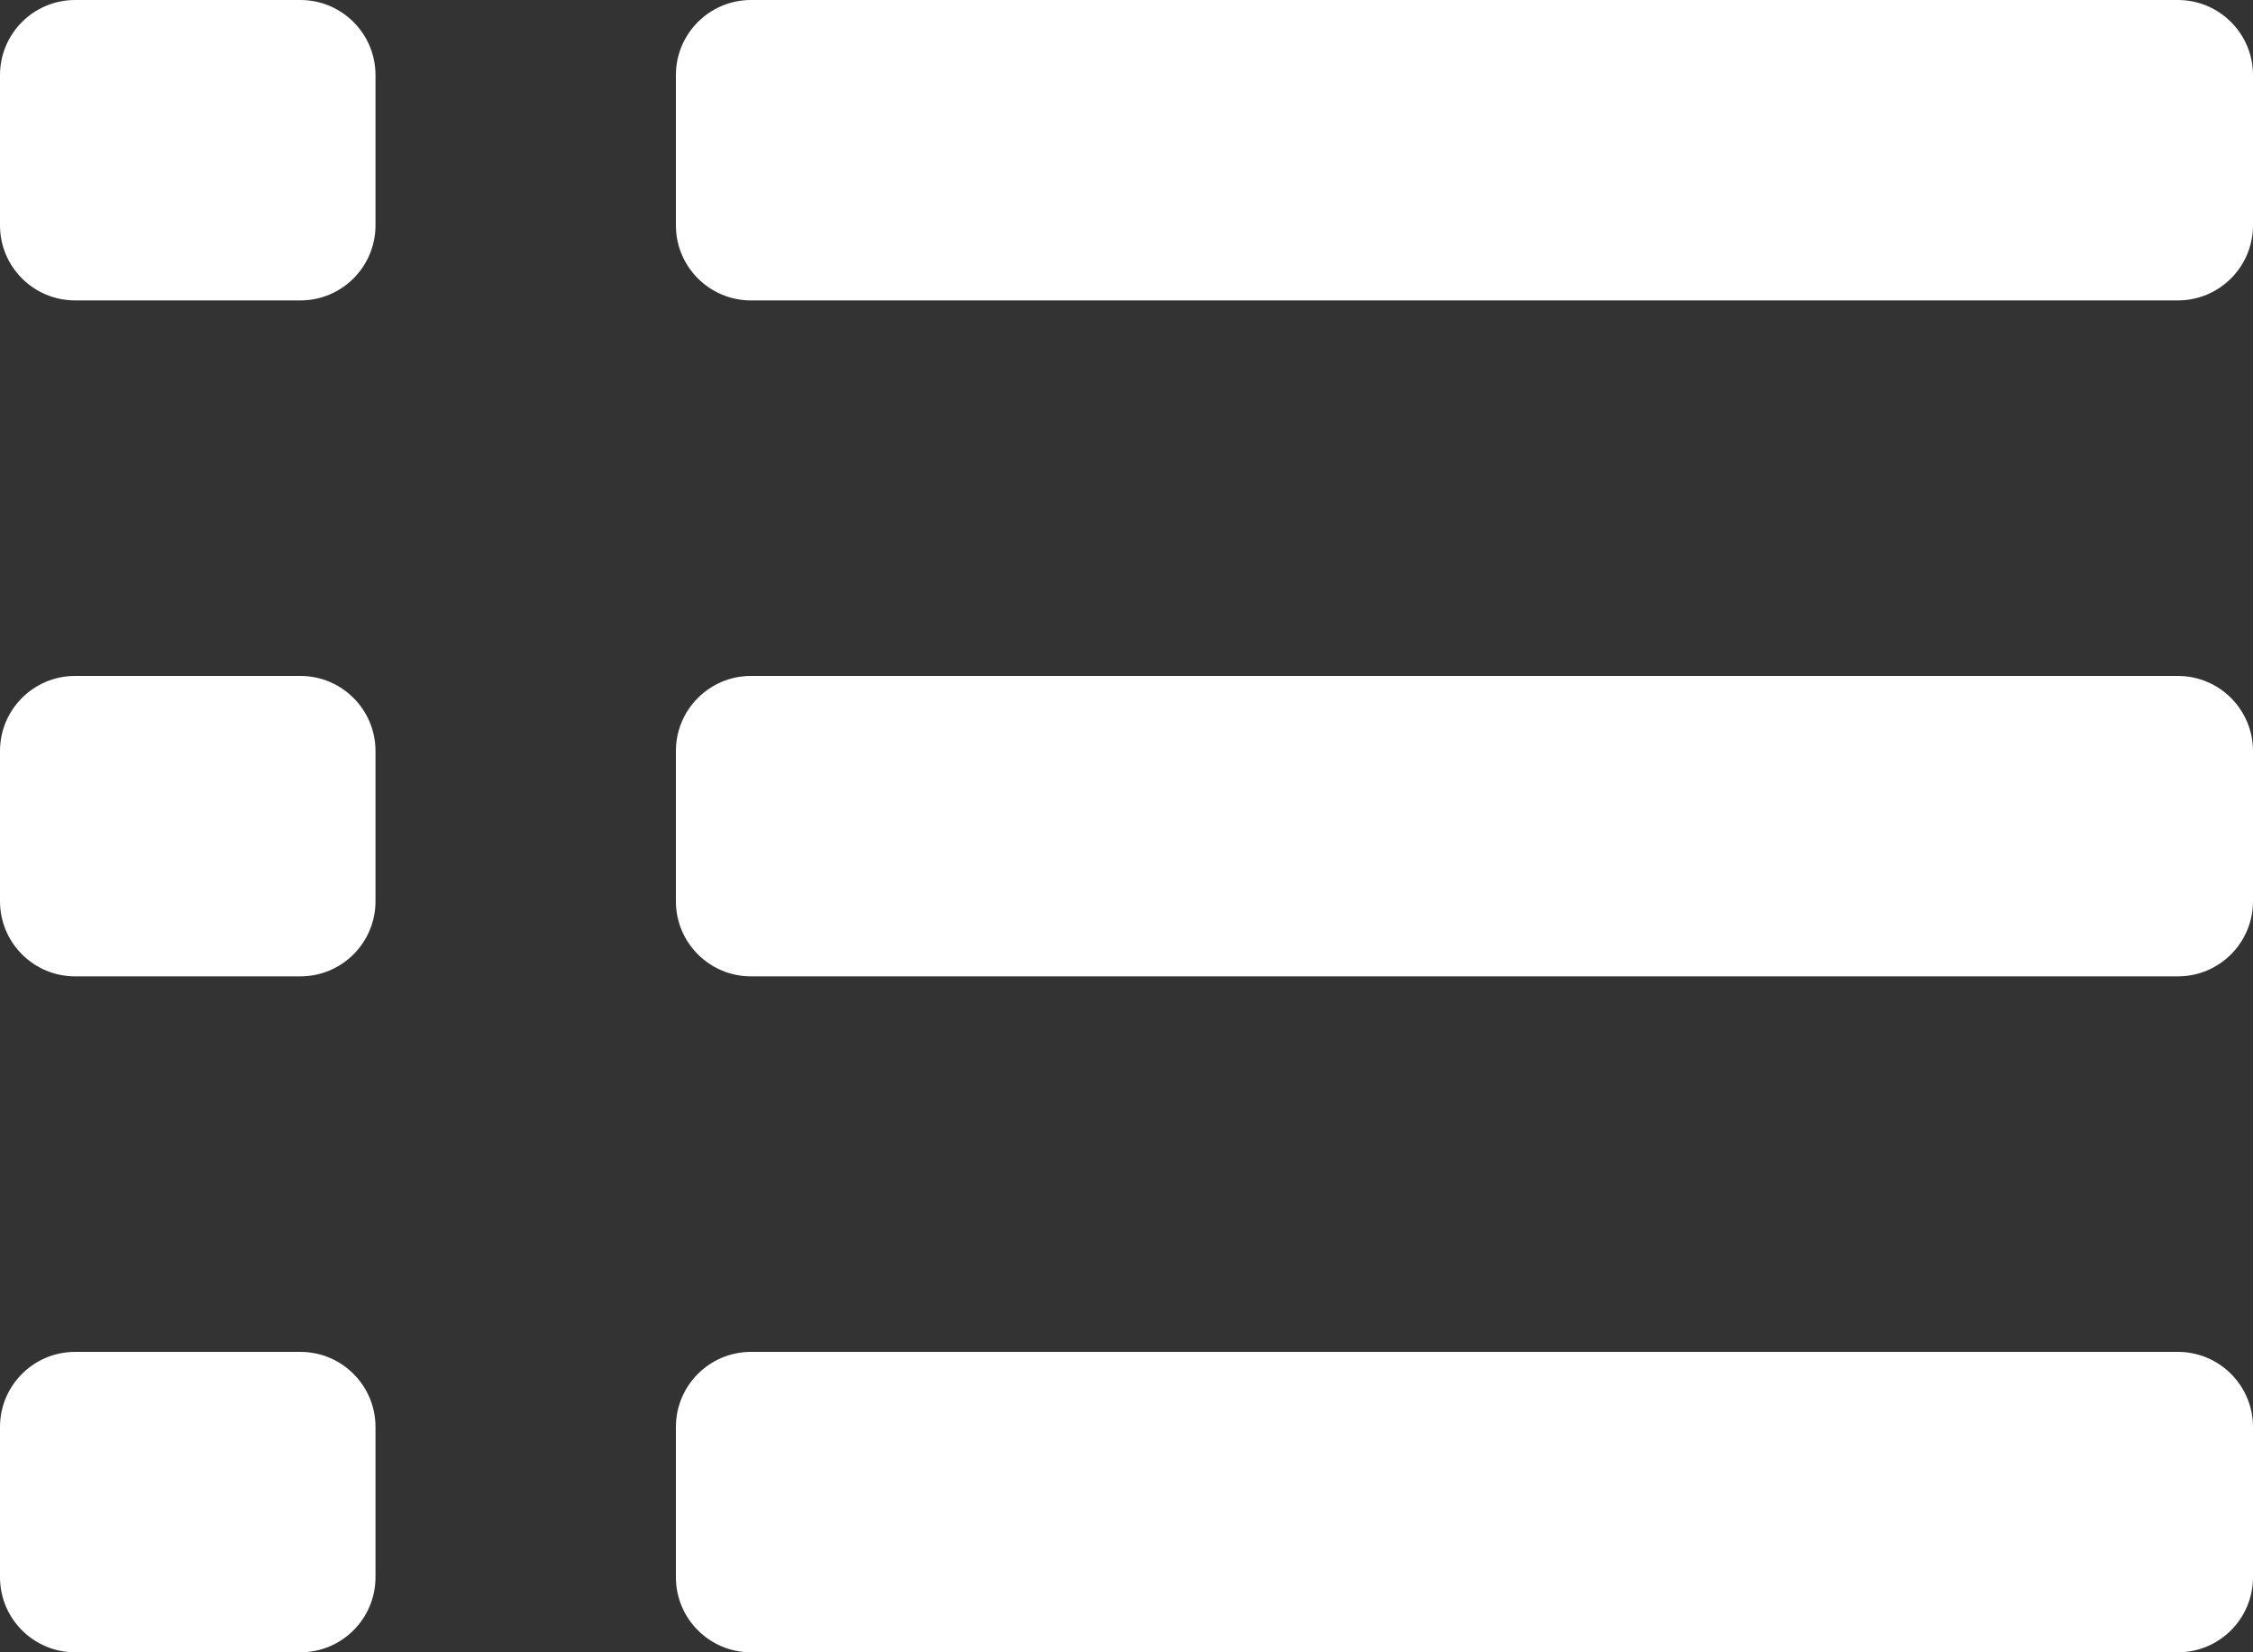 <?xml version="1.0" encoding="utf-8"?>
<!-- Generator: Adobe Illustrator 17.1.0, SVG Export Plug-In . SVG Version: 6.00 Build 0)  -->
<!DOCTYPE svg PUBLIC "-//W3C//DTD SVG 1.1//EN" "http://www.w3.org/Graphics/SVG/1.1/DTD/svg11.dtd">
<svg version="1.1" id="Layer_1" xmlns="http://www.w3.org/2000/svg" xmlns:xlink="http://www.w3.org/1999/xlink" x="0px" y="0px"
	 viewBox="0 0 60 44" enable-background="new 0 0 60 44" xml:space="preserve">
<rect x="0" y="0" width="60" height="44" fill="#333333" stroke="none"/>
<path fill-rule="evenodd" clip-rule="evenodd" fill="#FFFFFF" d="M2,0h6c1.104,0,2,0.896,2,2v4c0,1.105-0.896,2-2,2H2
	C0.895,8,0,7.105,0,6V2C0,0.896,0.895,0,2,0z"/>
<path fill-rule="evenodd" clip-rule="evenodd" fill="#FFFFFF" d="M20,0h38c1.104,0,2,0.896,2,2v4c0,1.105-0.896,2-2,2H20
	c-1.105,0-2-0.895-2-2V2C18,0.896,18.895,0,20,0z"/>
<path fill-rule="evenodd" clip-rule="evenodd" fill="#FFFFFF" d="M2,18h6c1.104,0,2,0.896,2,2v4c0,1.105-0.896,2-2,2H2
	c-1.104,0-2-0.896-2-2v-4C0,18.895,0.895,18,2,18z"/>
<path fill-rule="evenodd" clip-rule="evenodd" fill="#FFFFFF" d="M20,18h38c1.104,0,2,0.896,2,2v4c0,1.105-0.896,2-2,2H20
	c-1.105,0-2-0.895-2-2v-4C18,18.895,18.895,18,20,18z"/>
<path fill-rule="evenodd" clip-rule="evenodd" fill="#FFFFFF" d="M2,36h6c1.104,0,2,0.896,2,2v4c0,1.105-0.896,2-2,2H2
	c-1.104,0-2-0.895-2-2v-4C0,36.896,0.895,36,2,36z"/>
<path fill-rule="evenodd" clip-rule="evenodd" fill="#FFFFFF" d="M20,36h38c1.104,0,2,0.896,2,2v4c0,1.105-0.896,2-2,2H20
	c-1.105,0-2-0.895-2-2v-4C18,36.896,18.895,36,20,36z"/>
</svg>
